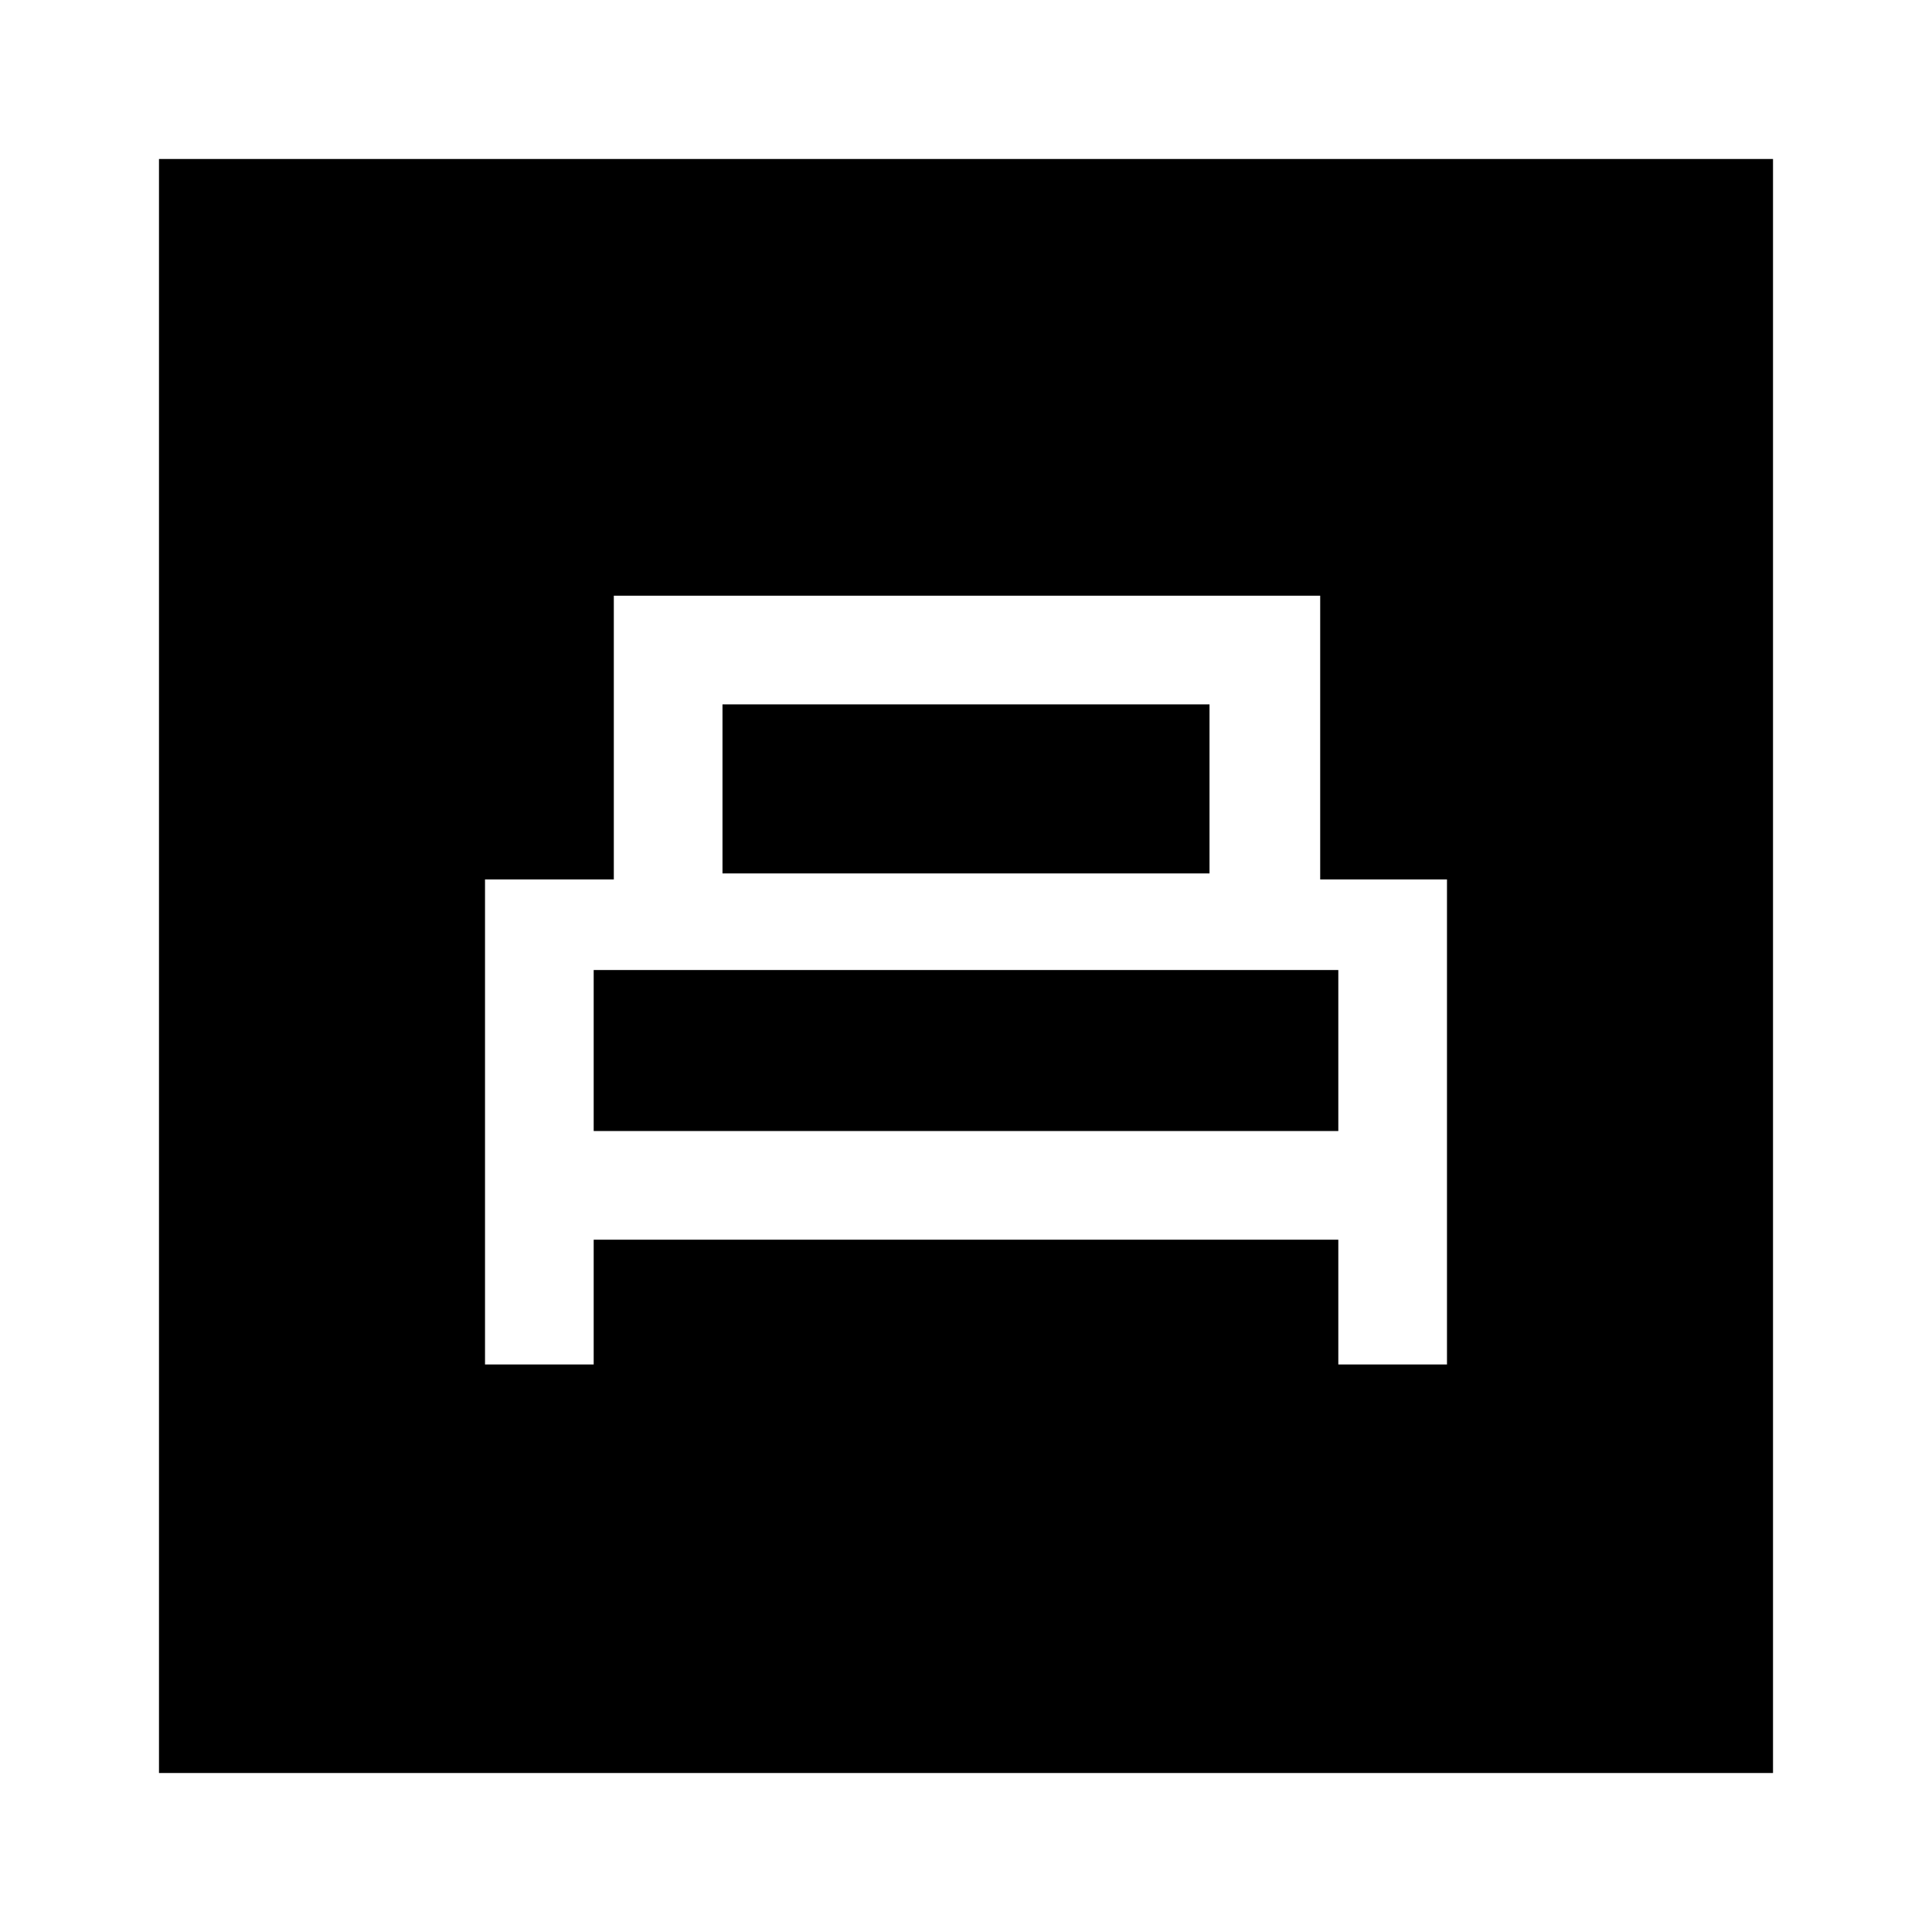 <svg xmlns="http://www.w3.org/2000/svg" height="48" width="48"><path d="M12.05 33.9H14.75V30.8H33.25V33.9H35.95V21.85H32.8V14.8H15.25V21.85H12.05ZM17.95 21.7V17.5H30.05V21.7ZM14.75 28.1V24.1H33.25V28.1ZM3.95 44.05V3.95H44.05V44.05Z"/></svg>
